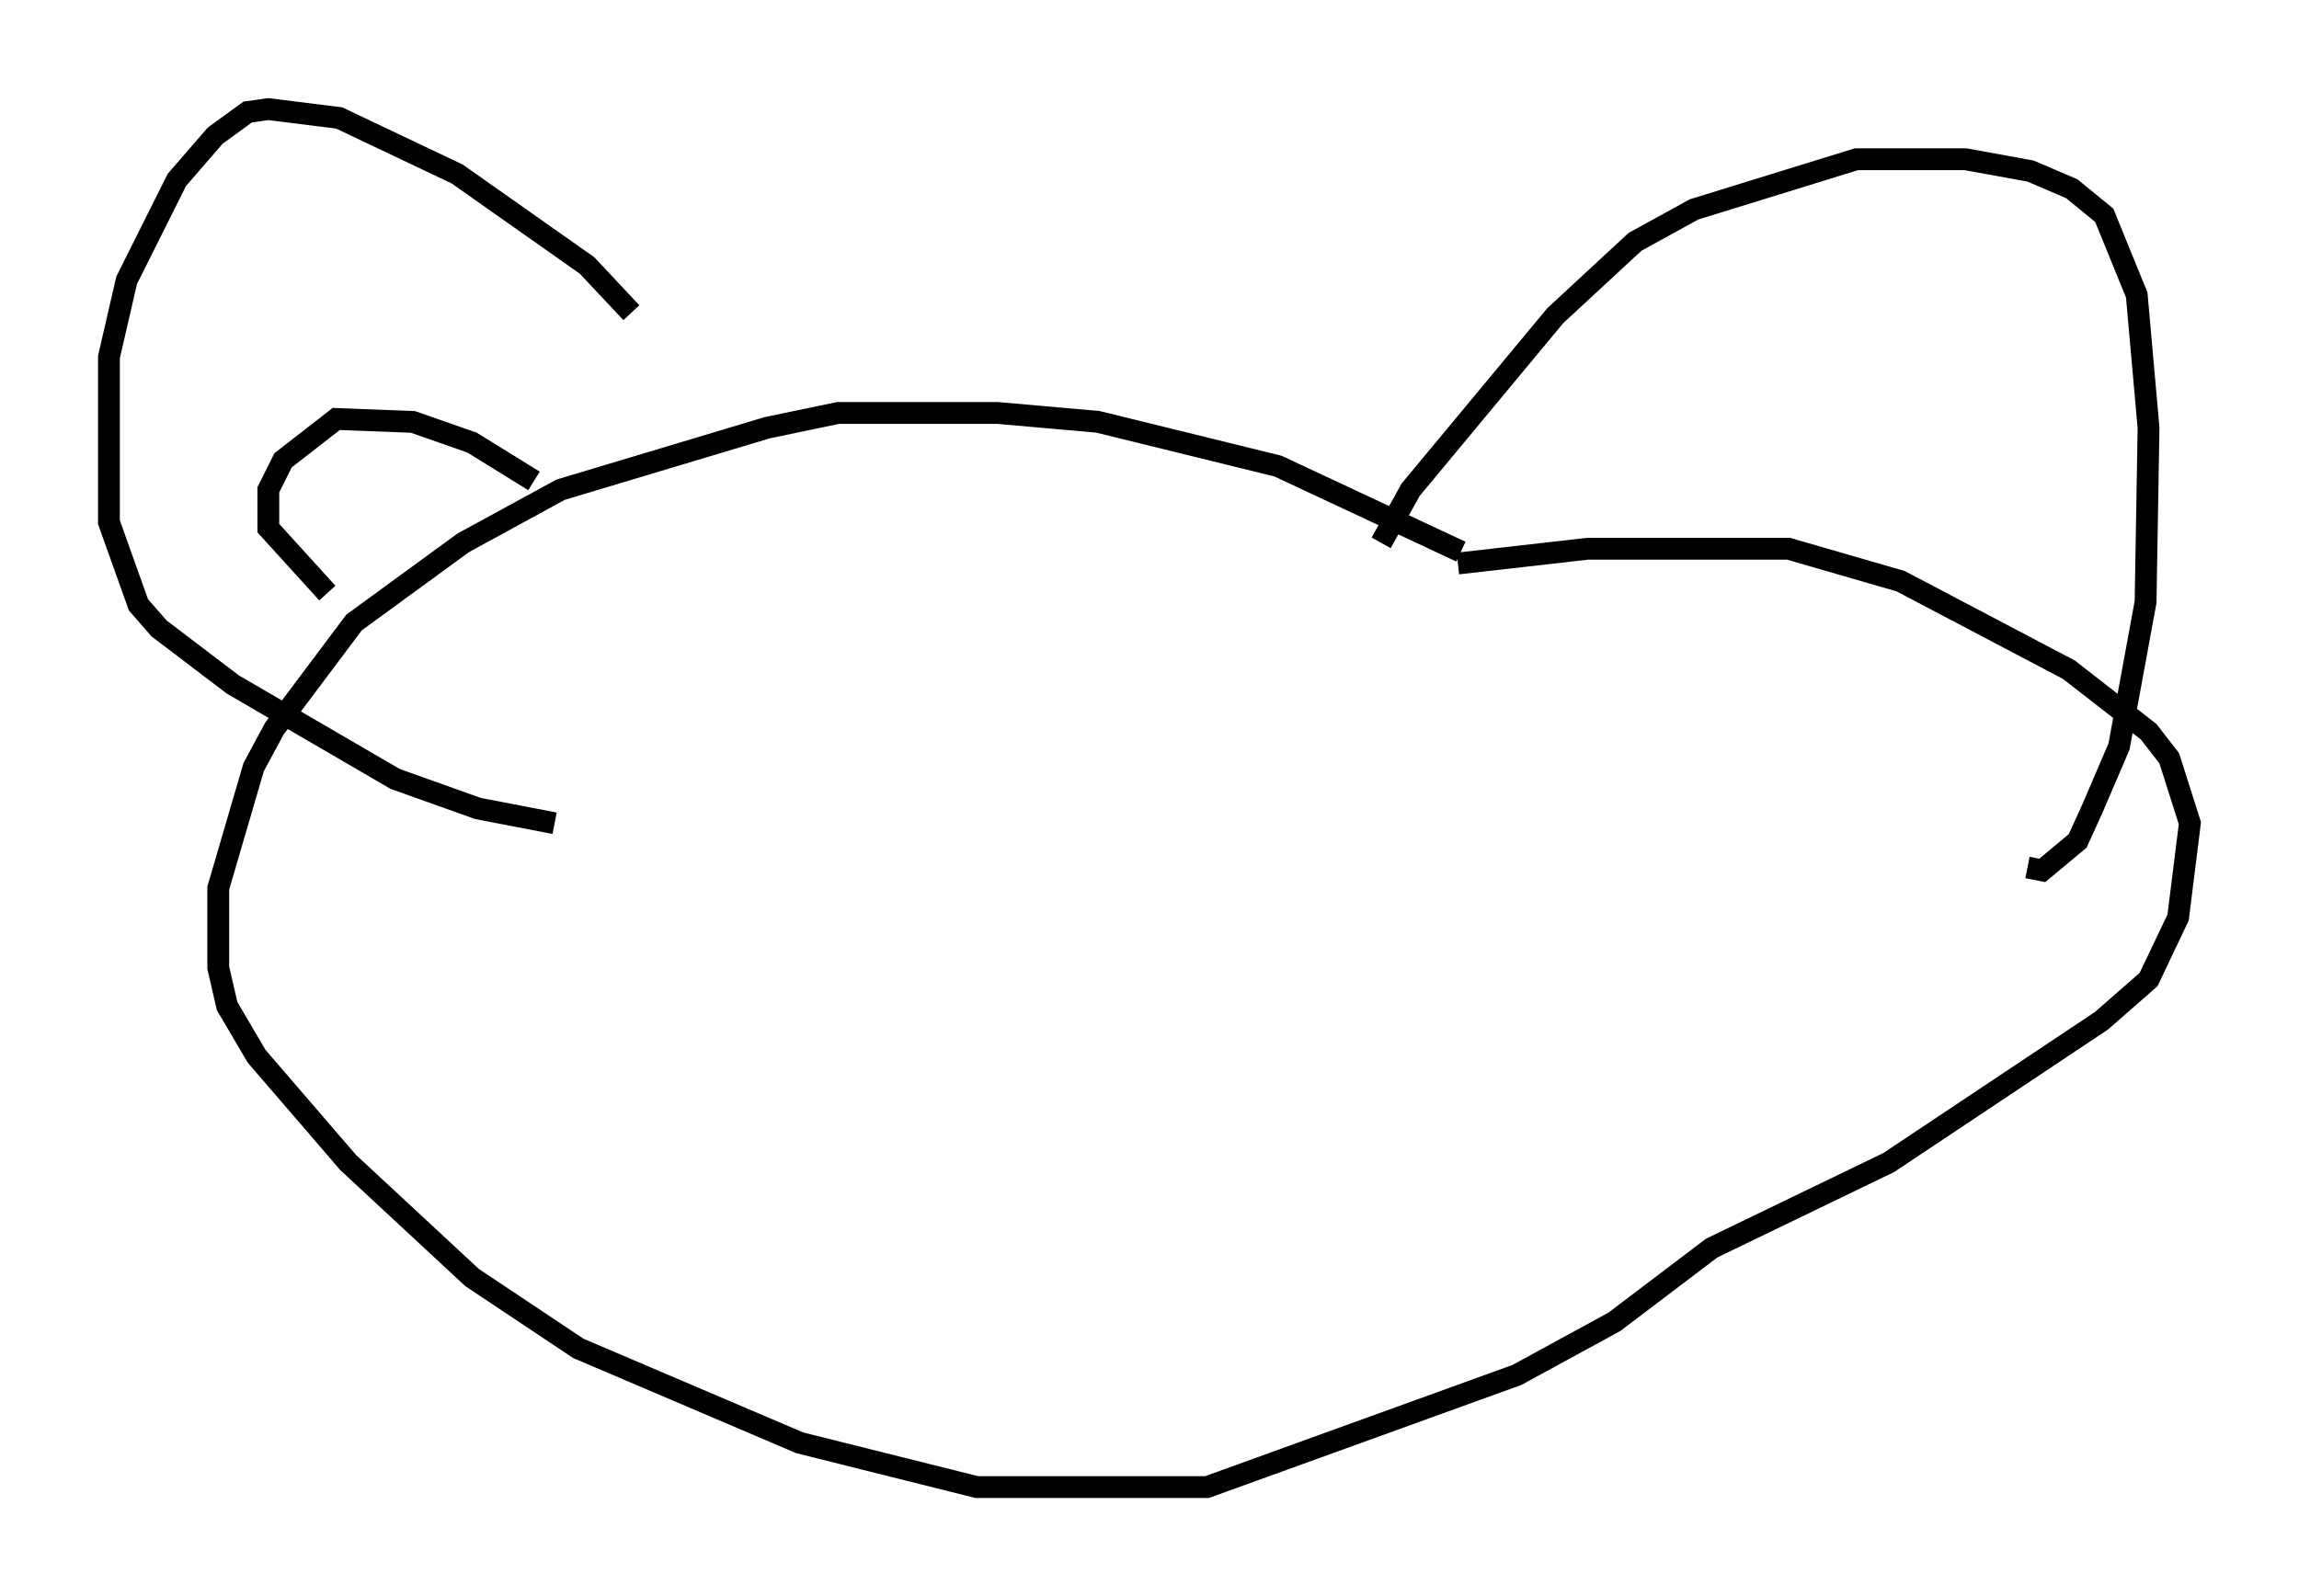 <?xml version="1.0" encoding="utf-8" ?>
<svg baseProfile="full" height="73.193" version="1.1" width="105.398" xmlns="http://www.w3.org/2000/svg" xmlns:ev="http://www.w3.org/2001/xml-events" xmlns:xlink="http://www.w3.org/1999/xlink"><defs /><rect fill="white" height="73.193" width="105.398" x="0" y="0" /><path d="M69.411, 27.868 m-2.436, -2.571 l-8.39, -3.924 -8.254, -2.03 l-4.601, -0.406 -7.307, 0.0 l-3.248, 0.677 -9.472, 2.842 l-4.465, 2.436 -5.007, 3.654 l-3.654, 4.871 -0.947, 1.759 l-1.624, 5.548 0.0, 3.654 l0.406, 1.759 1.353, 2.3 l4.195, 4.871 5.683, 5.277 l4.871, 3.248 10.149, 4.33 l8.119, 2.03 10.555, 0.0 l14.208, -5.142 4.465, -2.436 l4.465, -3.383 8.119, -3.924 l9.743, -6.495 2.165, -1.894 l1.353, -2.842 0.541, -4.33 l-0.947, -2.977 -0.947, -1.218 l-3.654, -2.842 -7.713, -4.059 l-5.142, -1.488 -9.202, 0.0 l-5.954, 0.677 m-3.518, -0.947 l1.353, -2.436 6.631, -7.984 l3.654, -3.383 2.706, -1.488 l7.442, -2.3 5.007, 0.0 l2.977, 0.541 1.894, 0.812 l1.488, 1.218 1.488, 3.654 l0.541, 6.089 -0.135, 7.984 l-1.218, 6.631 -1.218, 2.842 l-0.677, 1.488 -1.624, 1.353 l-0.677, -0.135 m-64.005, -25.44 l-2.03, -2.165 -5.954, -4.195 l-5.413, -2.571 -3.248, -0.406 l-0.947, 0.135 -1.488, 1.083 l-1.759, 2.03 -2.3, 4.601 l-0.812, 3.518 0.0, 7.578 l1.353, 3.789 0.947, 1.083 l3.383, 2.571 7.442, 4.33 l3.789, 1.353 3.518, 0.677 m-10.419, -10.555 l-2.706, -2.977 0.0, -1.759 l0.677, -1.353 2.436, -1.894 l3.518, 0.135 2.706, 0.947 l2.842, 1.759 " fill="none" stroke="black" stroke-width="1" /></svg>